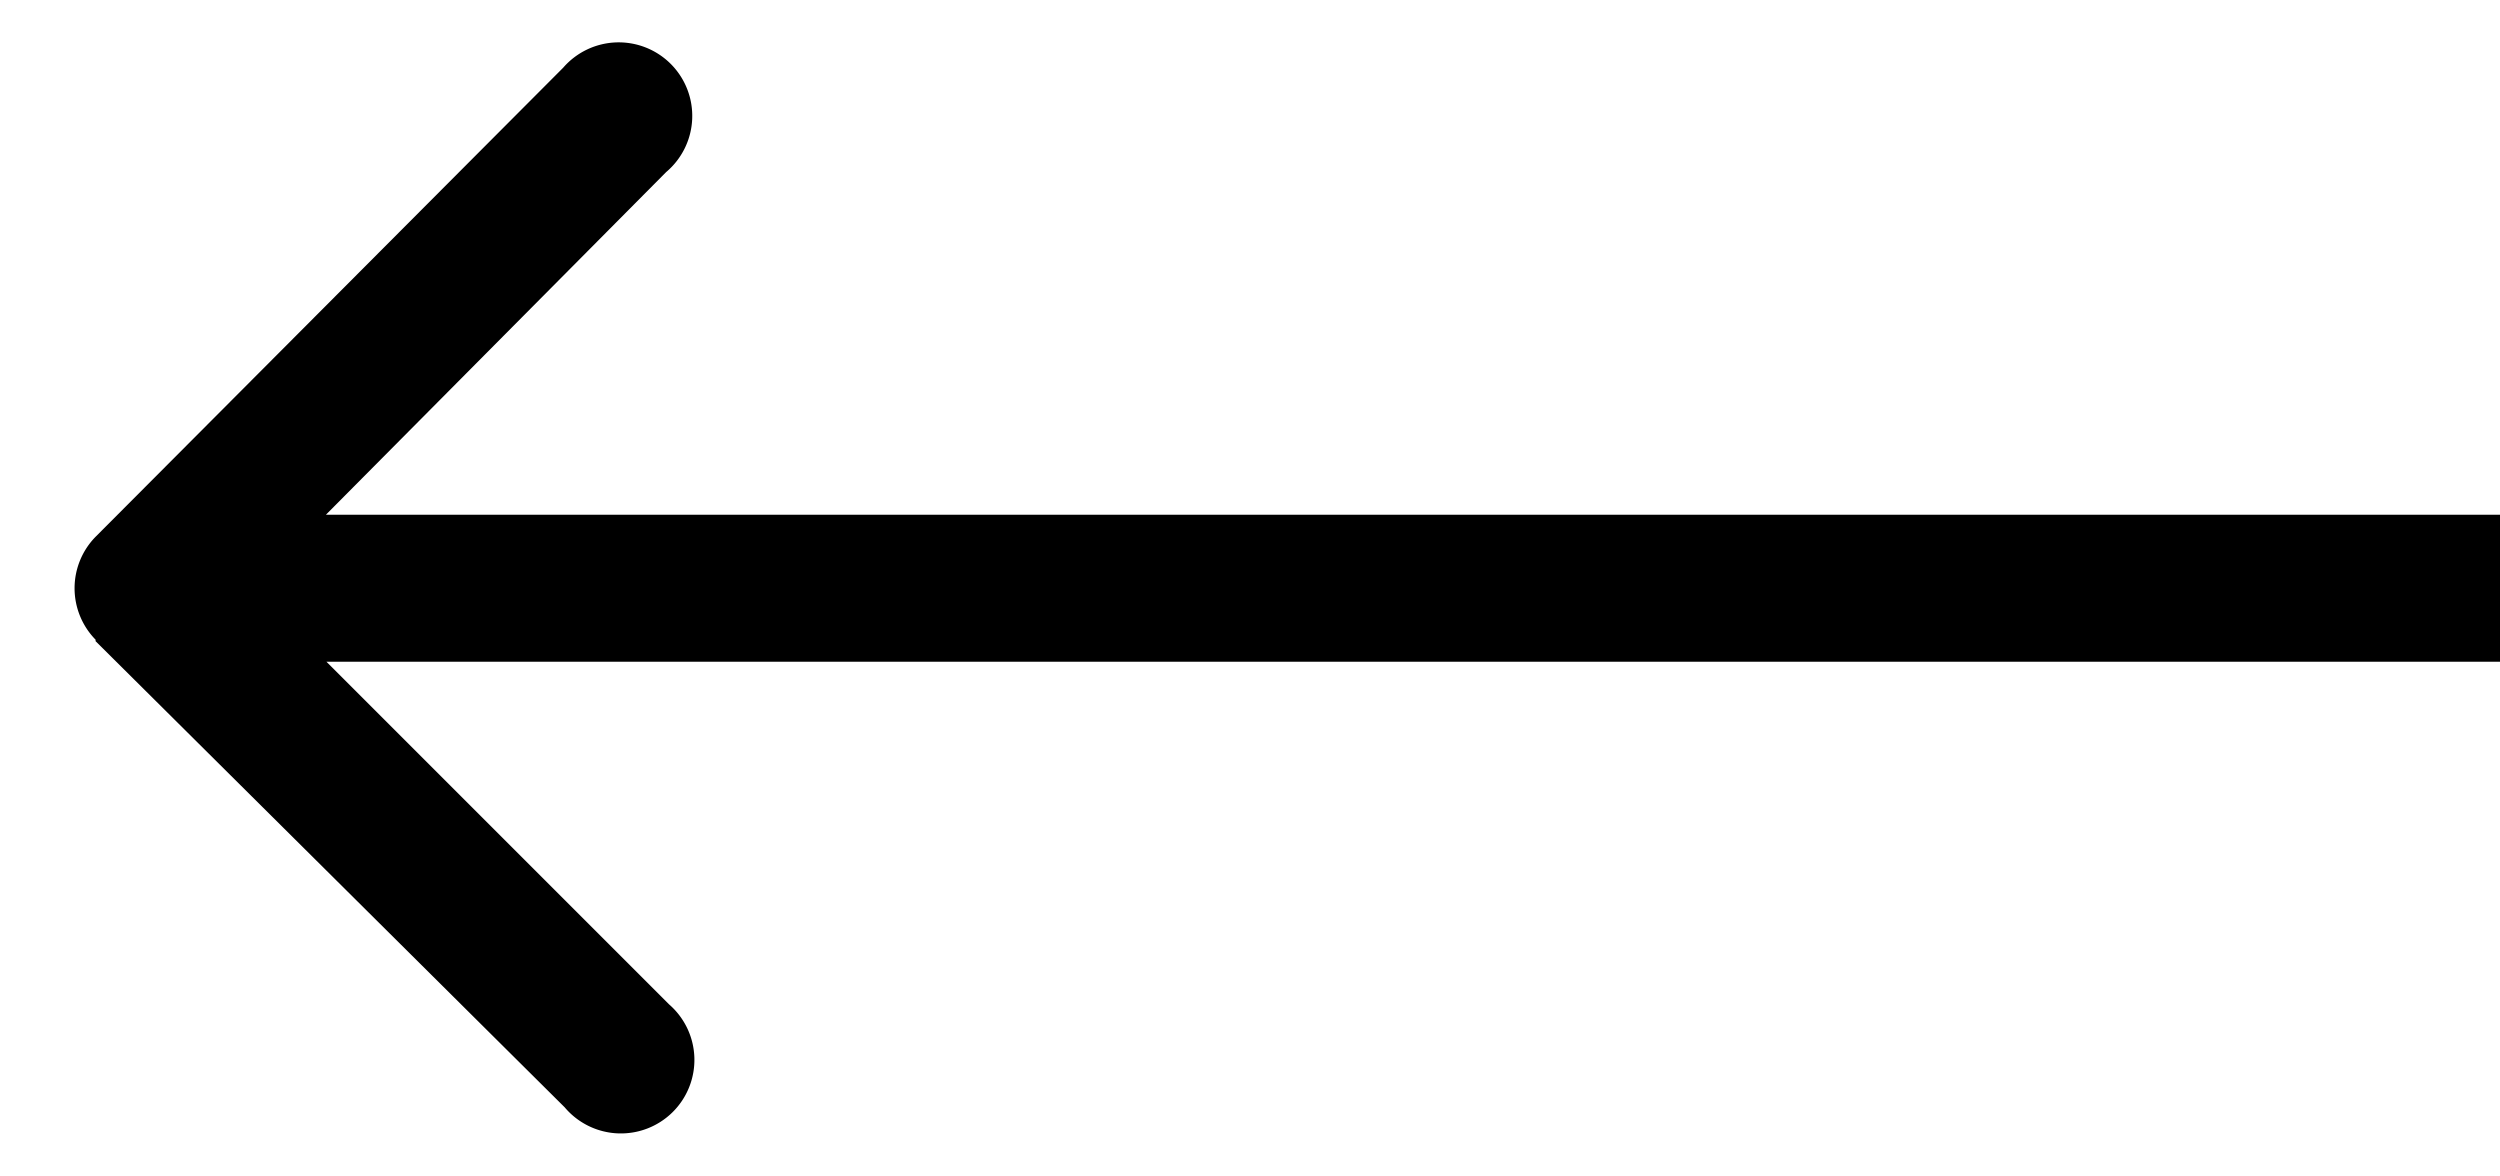 <svg width="17" height="8" fill="none" xmlns="http://www.w3.org/2000/svg"><path d="M.65 4.35a.5.5 0 0 1 0-.7L3.83.46a.5.5 0 1 1 .7.71L1.72 4l2.83 2.83a.5.5 0 1 1-.71.7L.65 4.36ZM17 4.5H1v-1h16v1Z" fill="#000"/></svg>